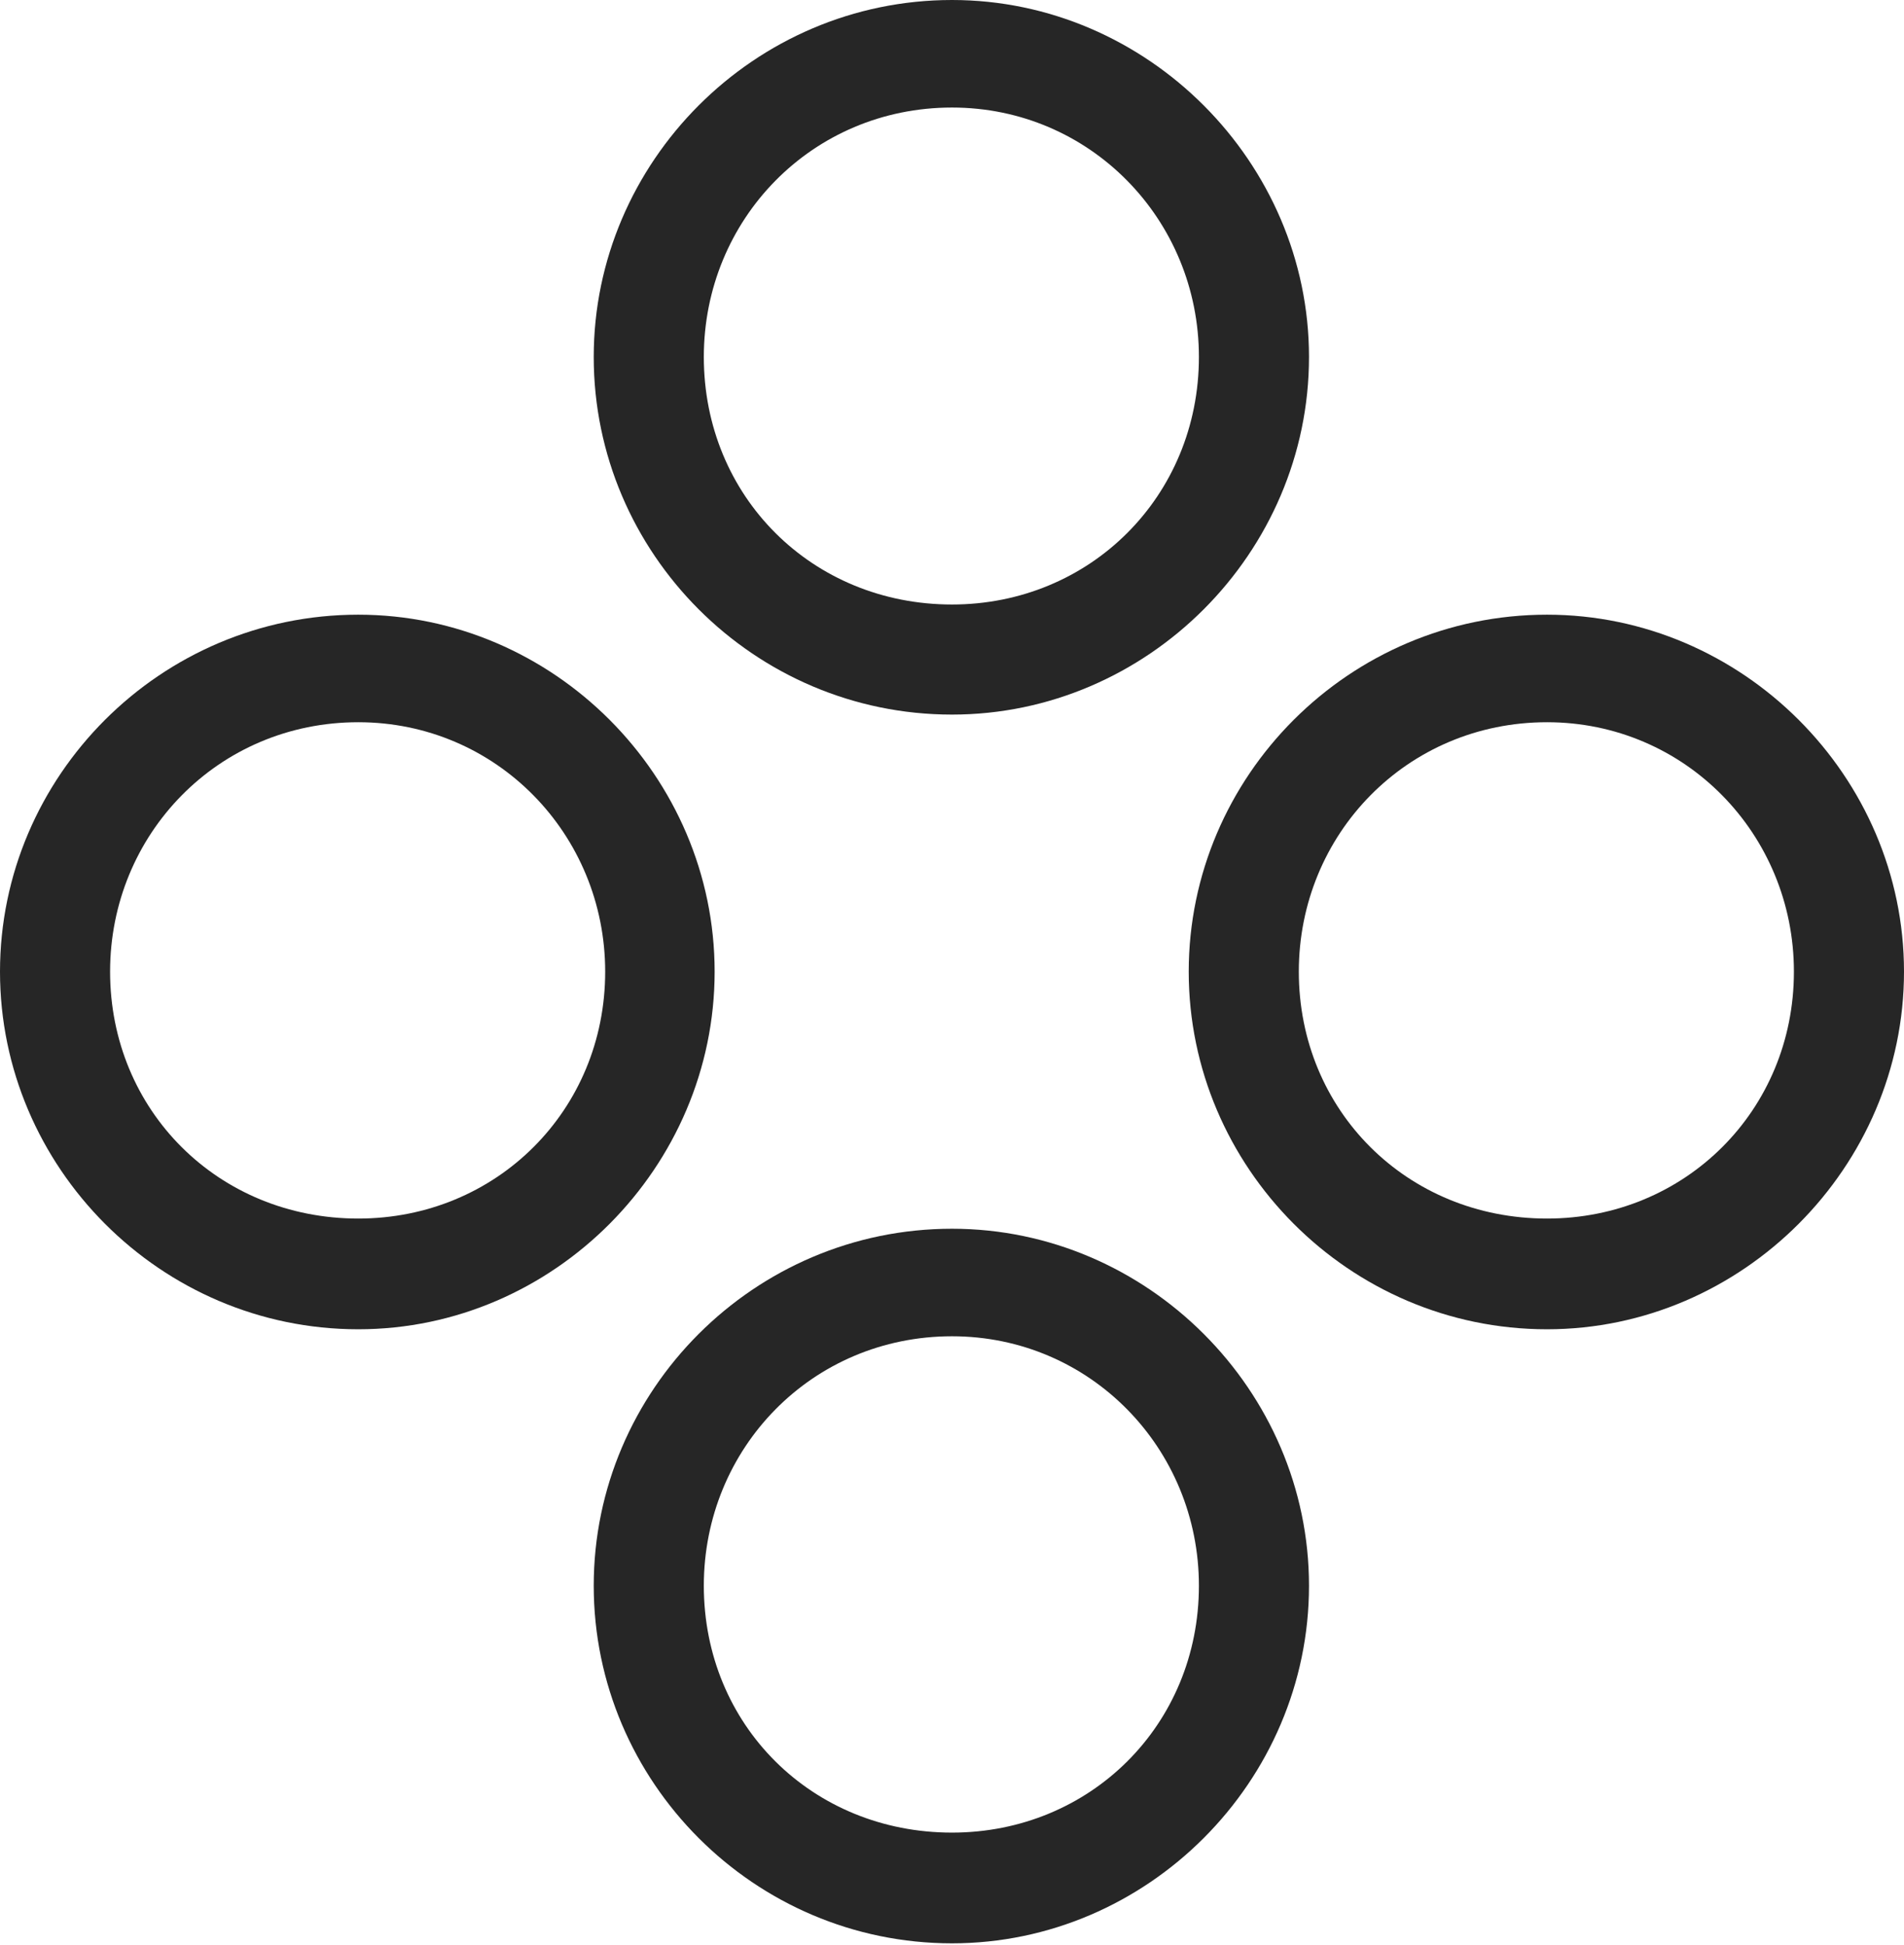 <?xml version="1.0" encoding="UTF-8"?>
<!--Generator: Apple Native CoreSVG 326-->
<!DOCTYPE svg
PUBLIC "-//W3C//DTD SVG 1.1//EN"
       "http://www.w3.org/Graphics/SVG/1.1/DTD/svg11.dtd">
<svg version="1.1" xmlns="http://www.w3.org/2000/svg" xmlns:xlink="http://www.w3.org/1999/xlink" viewBox="0 0 748 764.25">
 <g>
  <rect height="764.25" opacity="0" width="748" x="0" y="0"/>
  <path d="M374 763.5C450.75 763.5 514.25 700 514.25 623C514.25 546.25 450.75 482.75 374 482.75C296.25 482.75 233.25 546.25 233.25 623C233.25 700 296.25 763.5 374 763.5ZM374 720C319 720 276.5 677.75 276.5 623C276.5 569 319 525 374 525C428.25 525 471 569 471 623C471 677.75 428.25 720 374 720Z" fill="black" fill-opacity="0.85"/>
  <path d="M607.75 522.25C684.5 522.25 748 458.5 748 381.75C748 305 684.5 241.5 607.75 241.5C530 241.5 467 305 467 381.75C467 458.5 530 522.25 607.75 522.25ZM607.75 478.75C552.75 478.75 510.25 436.25 510.25 381.75C510.25 327.75 552.75 283.75 607.75 283.75C662 283.75 704.75 327.75 704.75 381.75C704.75 436.25 662 478.75 607.75 478.75Z" fill="black" fill-opacity="0.85"/>
  <path d="M140.75 522.25C217.5 522.25 280.75 458.5 280.75 381.75C280.75 305 217.5 241.5 140.75 241.5C63 241.5 0 305 0 381.75C0 458.5 63 522.25 140.75 522.25ZM140.75 478.75C85.75 478.75 43.25 436.25 43.25 381.75C43.25 327.75 85.75 283.75 140.75 283.75C195 283.75 237.75 327.75 237.75 381.75C237.75 436.25 195 478.75 140.75 478.75Z" fill="black" fill-opacity="0.85"/>
  <path d="M374 280.75C450.75 280.75 514.25 217.25 514.25 140.25C514.25 63.75 450.75 0 374 0C296.25 0 233.25 63.75 233.25 140.25C233.25 217.25 296.25 280.75 374 280.75ZM374 237.5C319 237.5 276.5 195 276.5 140.25C276.5 86.25 319 42.25 374 42.25C428.25 42.25 471 86.25 471 140.25C471 195 428.25 237.5 374 237.5Z" fill="black" fill-opacity="0.85"/>
 </g>
</svg>
